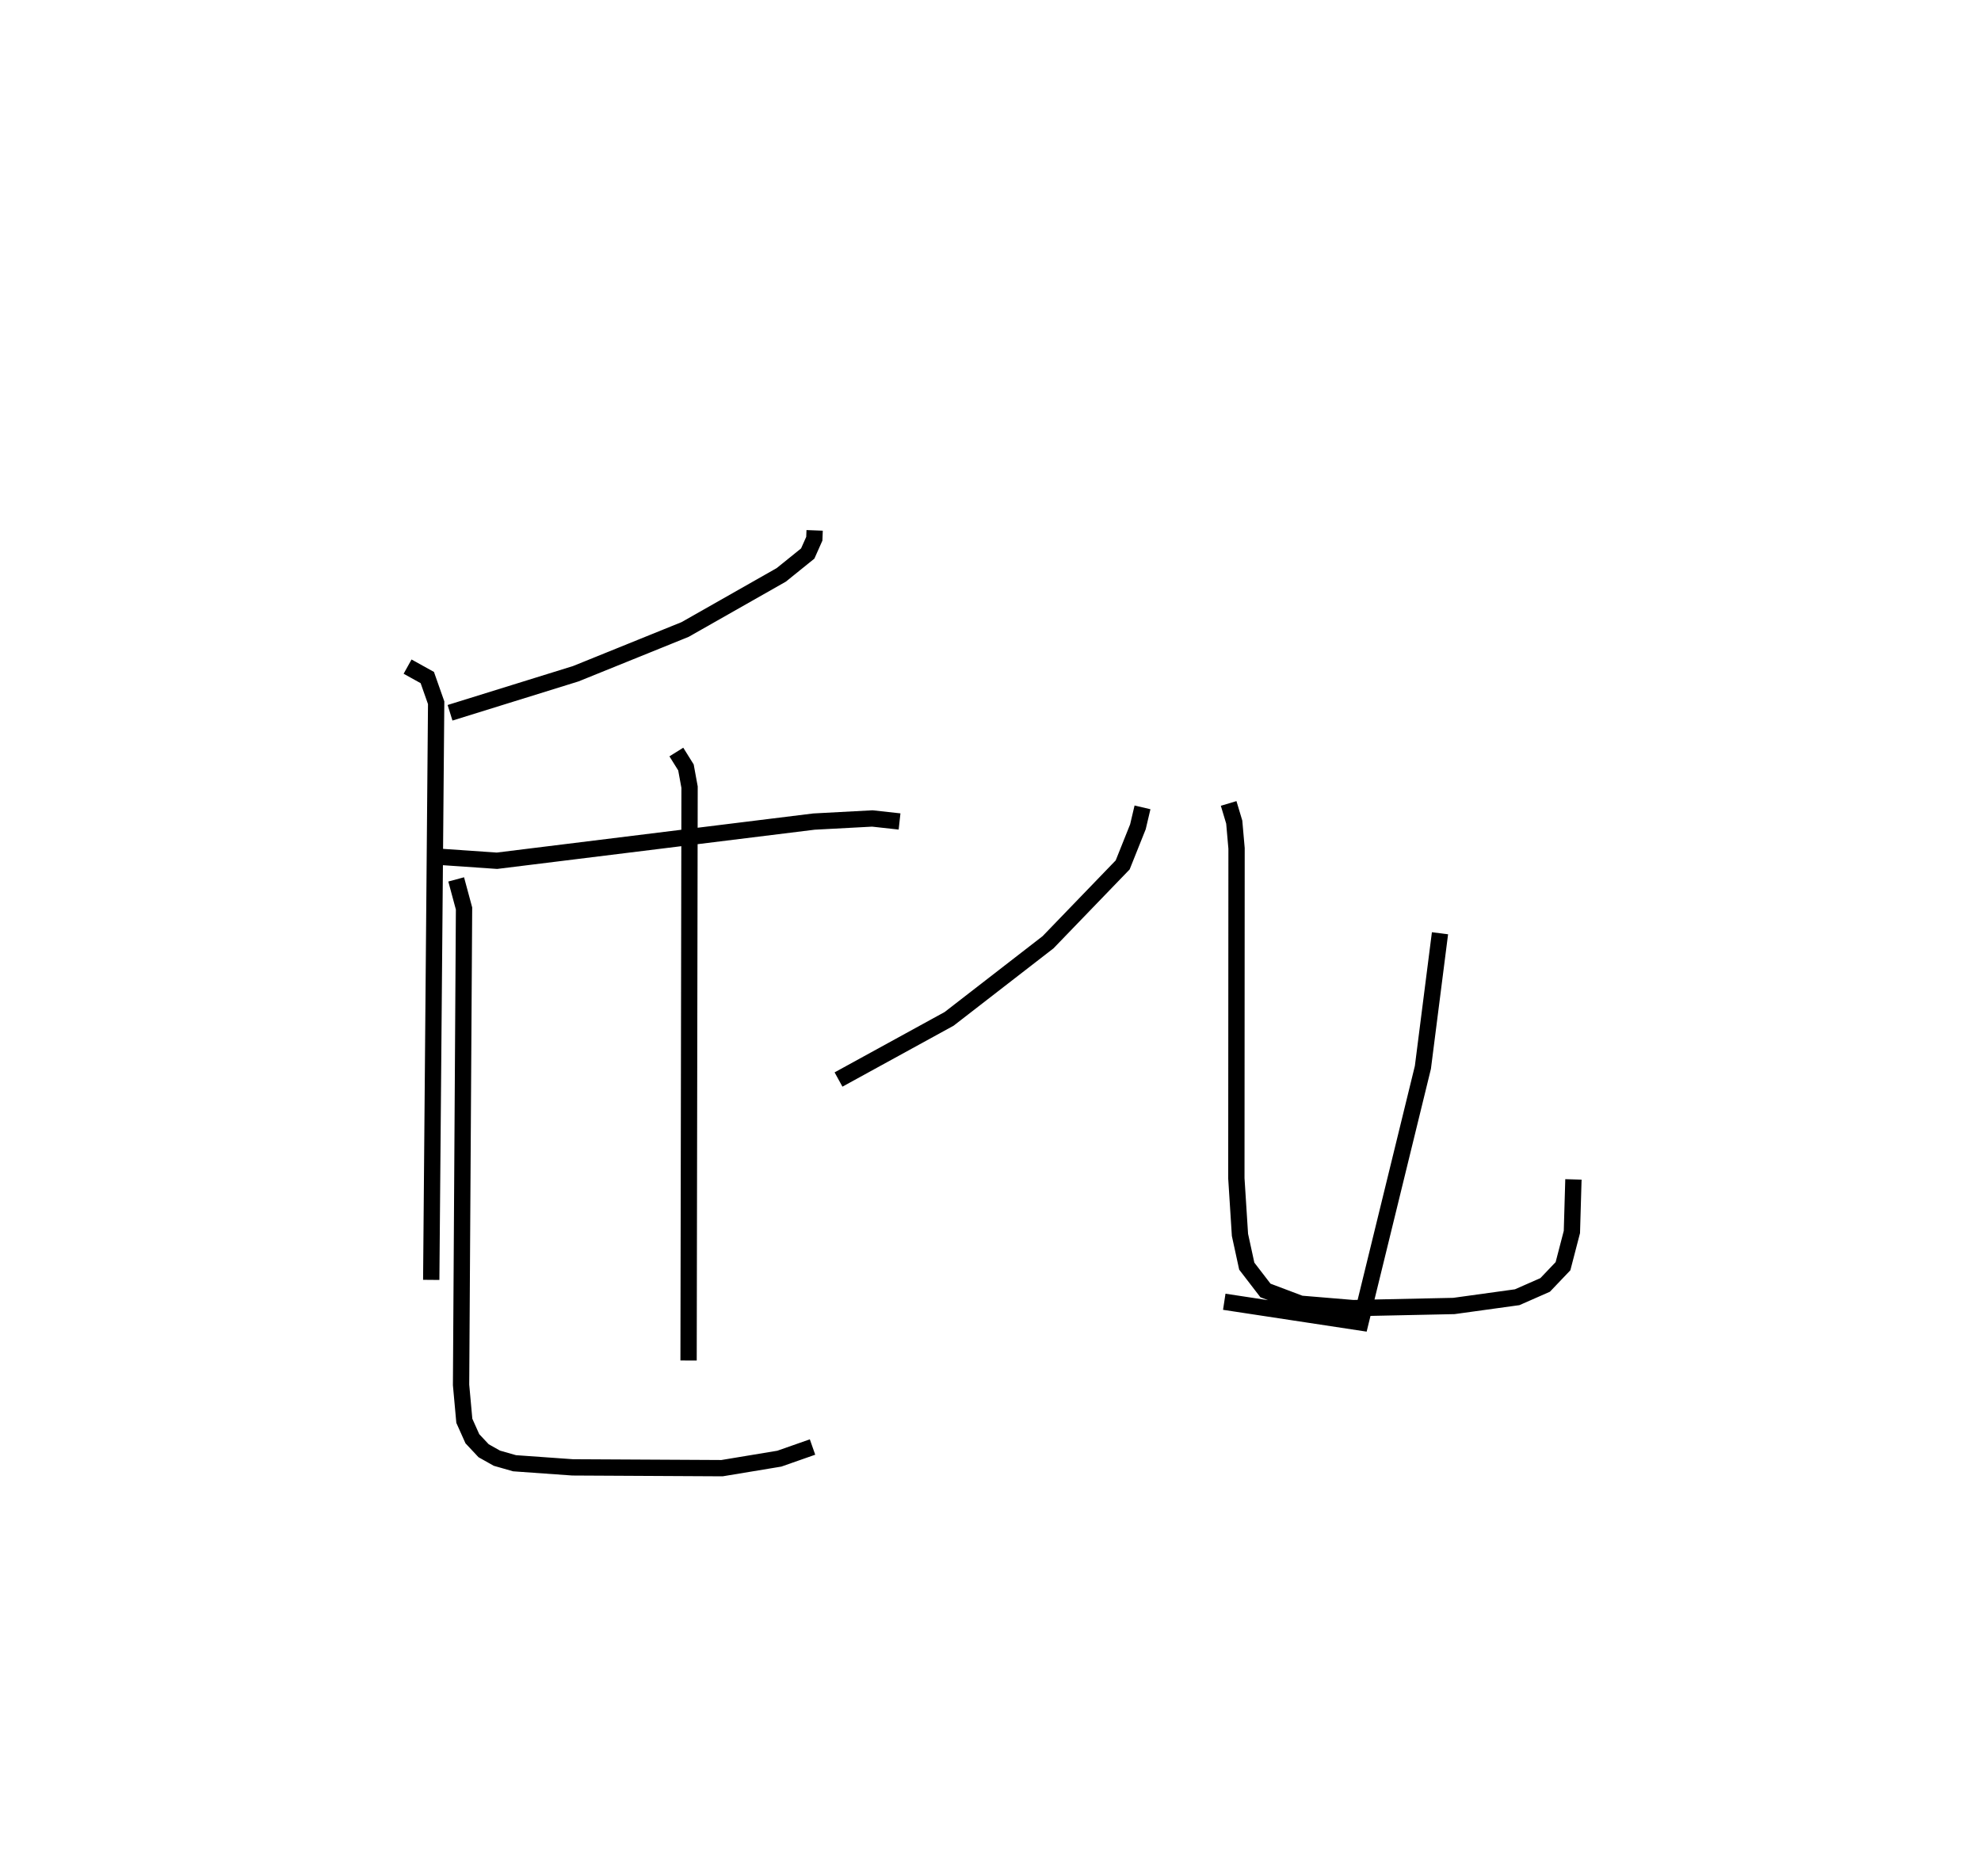 <?xml version="1.0" encoding="utf-8" ?>
<svg baseProfile="full" height="115.07" version="1.1" width="121.505" xmlns="http://www.w3.org/2000/svg" xmlns:ev="http://www.w3.org/2001/xml-events" xmlns:xlink="http://www.w3.org/1999/xlink"><defs /><rect fill="white" height="115.07" width="121.505" x="0" y="0" /><path d="M31.232,25 m0.0,0.0 m18.734,7.538 l-0.02,0.513 -0.404,0.907 l-1.623,1.31 -5.898,3.35 l-6.705,2.714 -7.713,2.396 m-1.079,8.805 l3.956,0.273 19.443,-2.403 l3.582,-0.191 1.669,0.184 m-30.175,-9.5 l1.209,0.671 0.544,1.546 l-0.302,35.406 m15.034,-32.383 l0.589,0.944 0.222,1.212 l-0.061,35.173 m-14.254,-29.515 l0.482,1.786 -0.182,29.229 l0.2,2.199 0.493,1.101 l0.69,0.736 0.814,0.458 l1.083,0.309 3.559,0.253 l9.167,0.049 3.515,-0.583 l2.036,-0.714 m20.239,-39.242 l-0.281,1.192 -0.935,2.338 l-4.576,4.744 -6.069,4.701 l-6.784,3.721 m23.66,13.634 l8.356,1.27 3.827,-15.648 l1.049,-8.229 m-12.963,-7.964 l0.343,1.145 0.142,1.614 l-0.012,20.241 0.221,3.469 l0.417,1.917 1.147,1.493 l2.155,0.814 3.222,0.268 l6.181,-0.131 3.882,-0.537 l1.714,-0.754 1.095,-1.149 l0.546,-2.1 0.094,-3.225 " fill="none" stroke="black" stroke-width="1" /></svg>